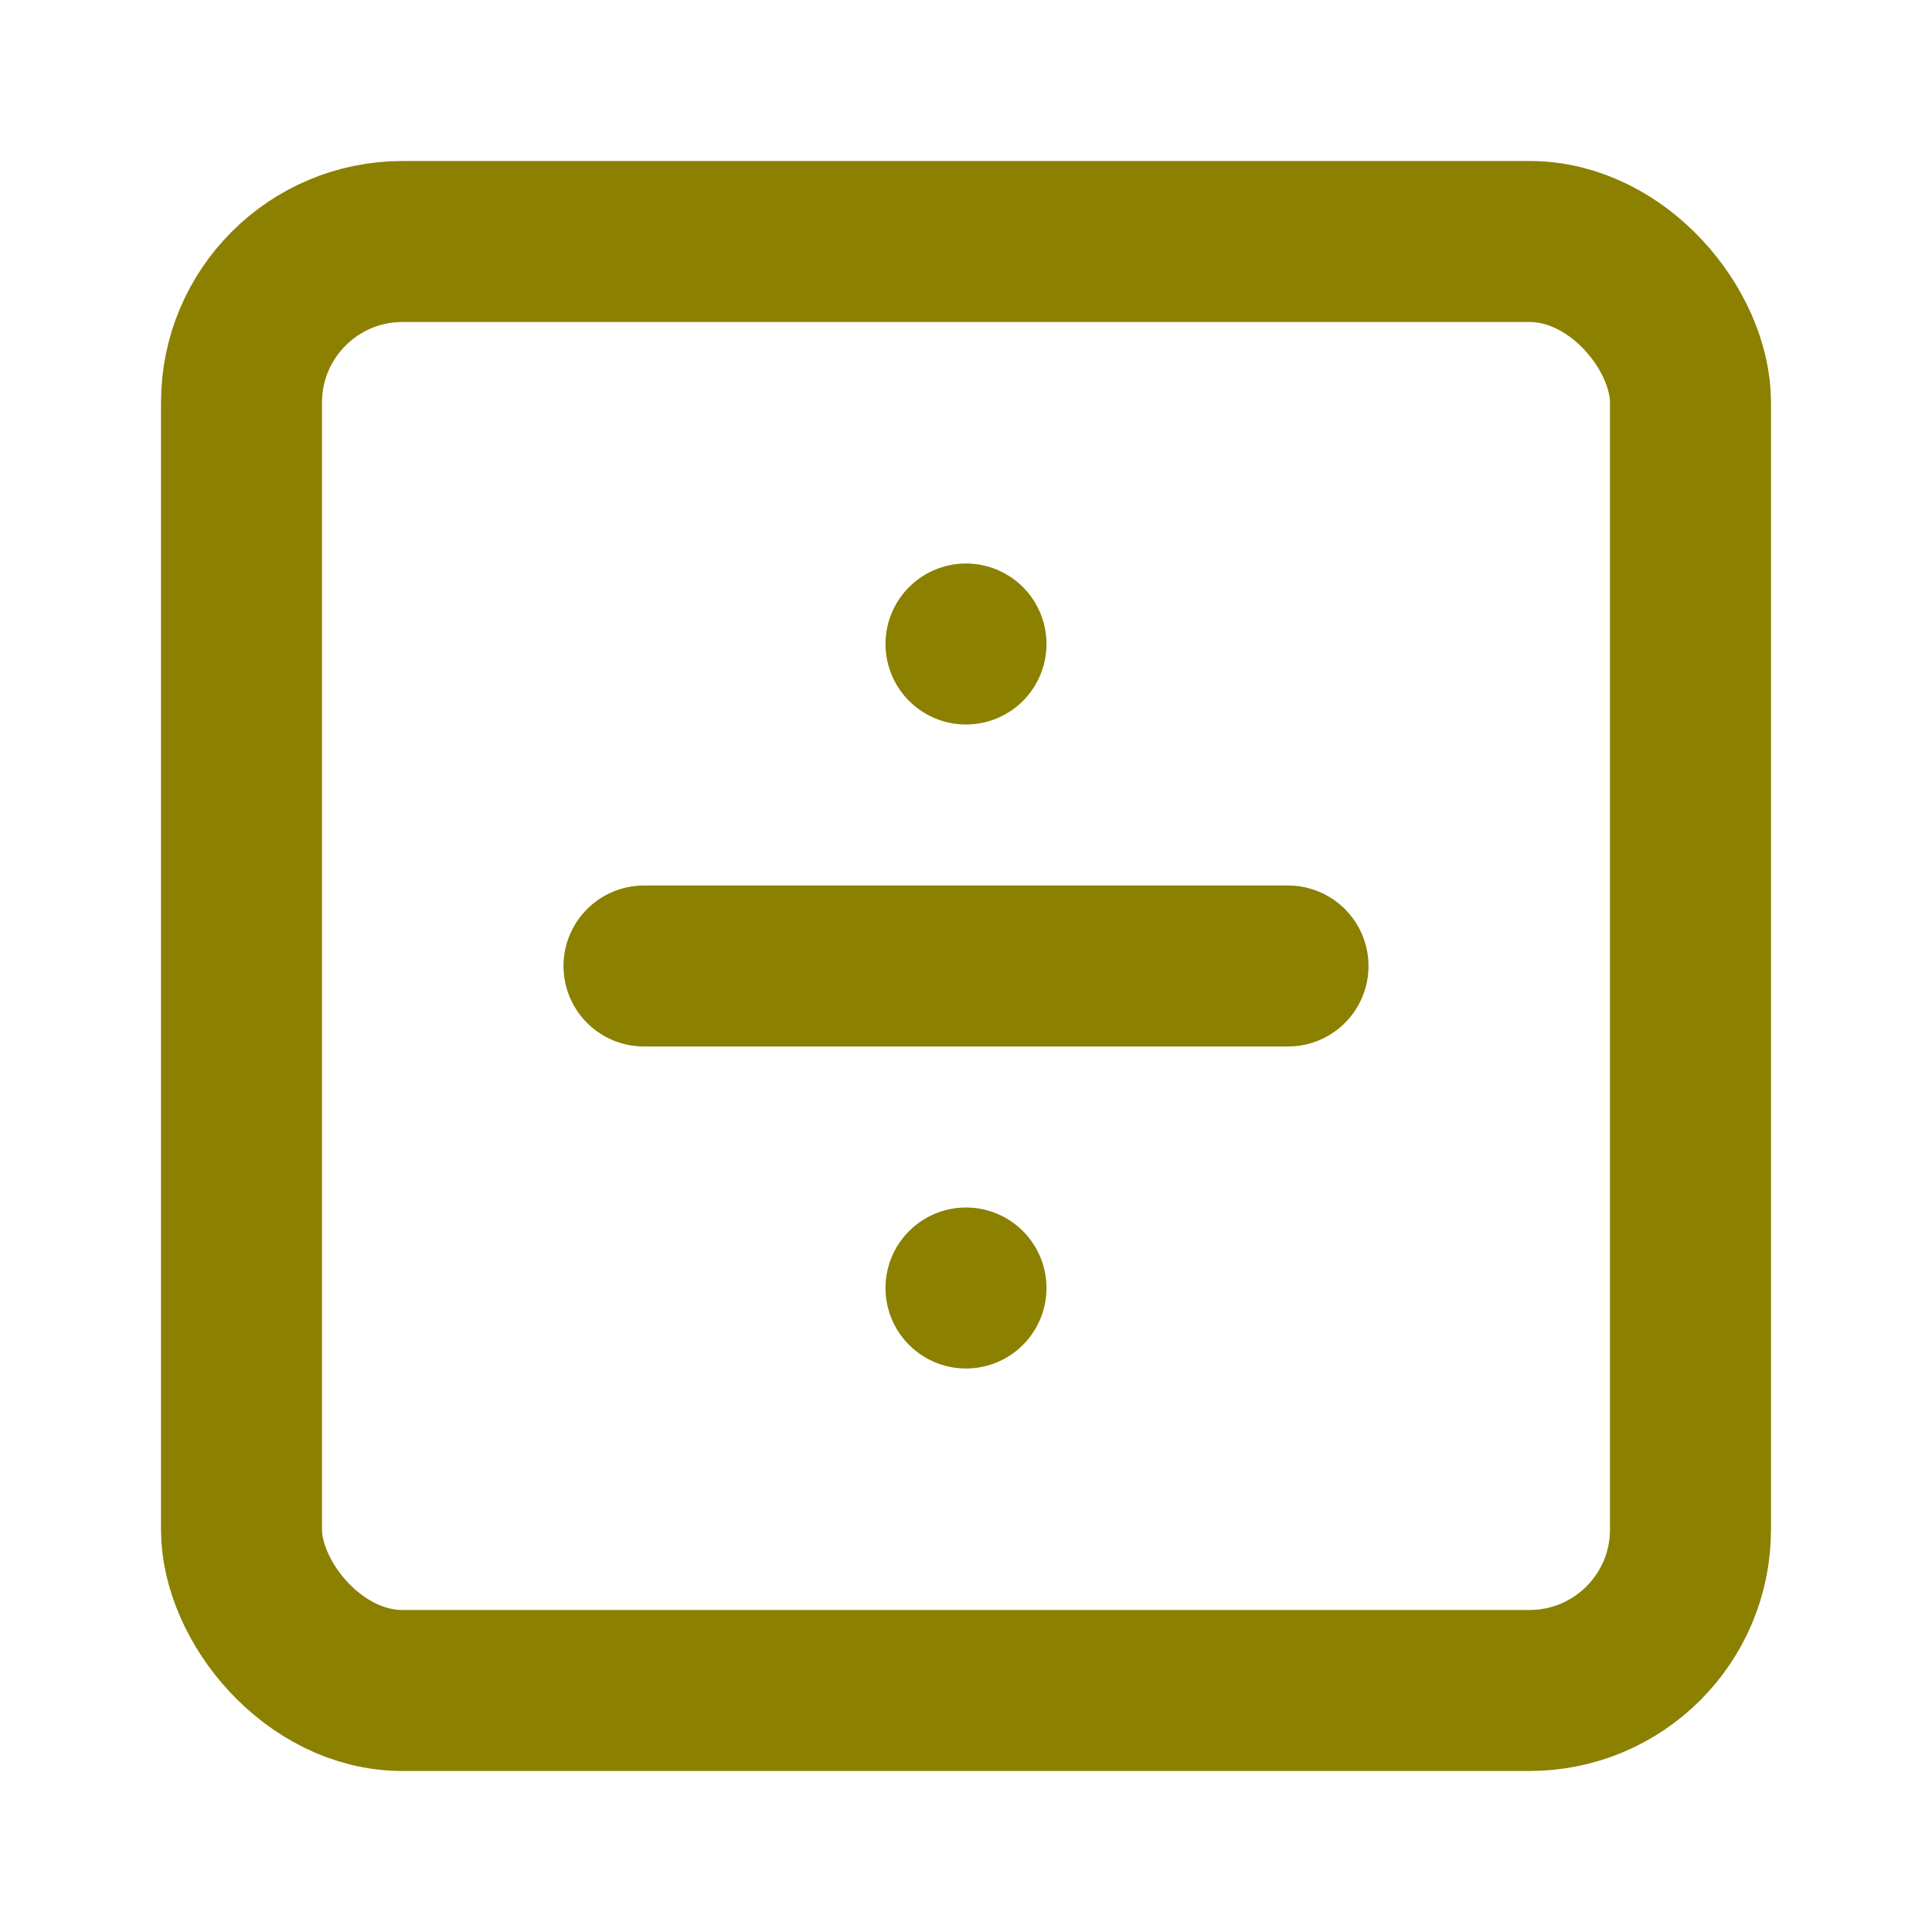 <svg xmlns="http://www.w3.org/2000/svg" width="24" height="24" fill="none" stroke="#8b8000" stroke-linecap="round" stroke-linejoin="round" stroke-width="2" class="feather feather-divide-square" viewBox="0 0 24 24"><rect width="18" height="18" x="3" y="3" rx="2" ry="2"/><line x1="8" x2="16" y1="12" y2="12"/><line x1="12" x2="12" y1="16" y2="16"/><line x1="12" x2="12" y1="8" y2="8"/></svg>